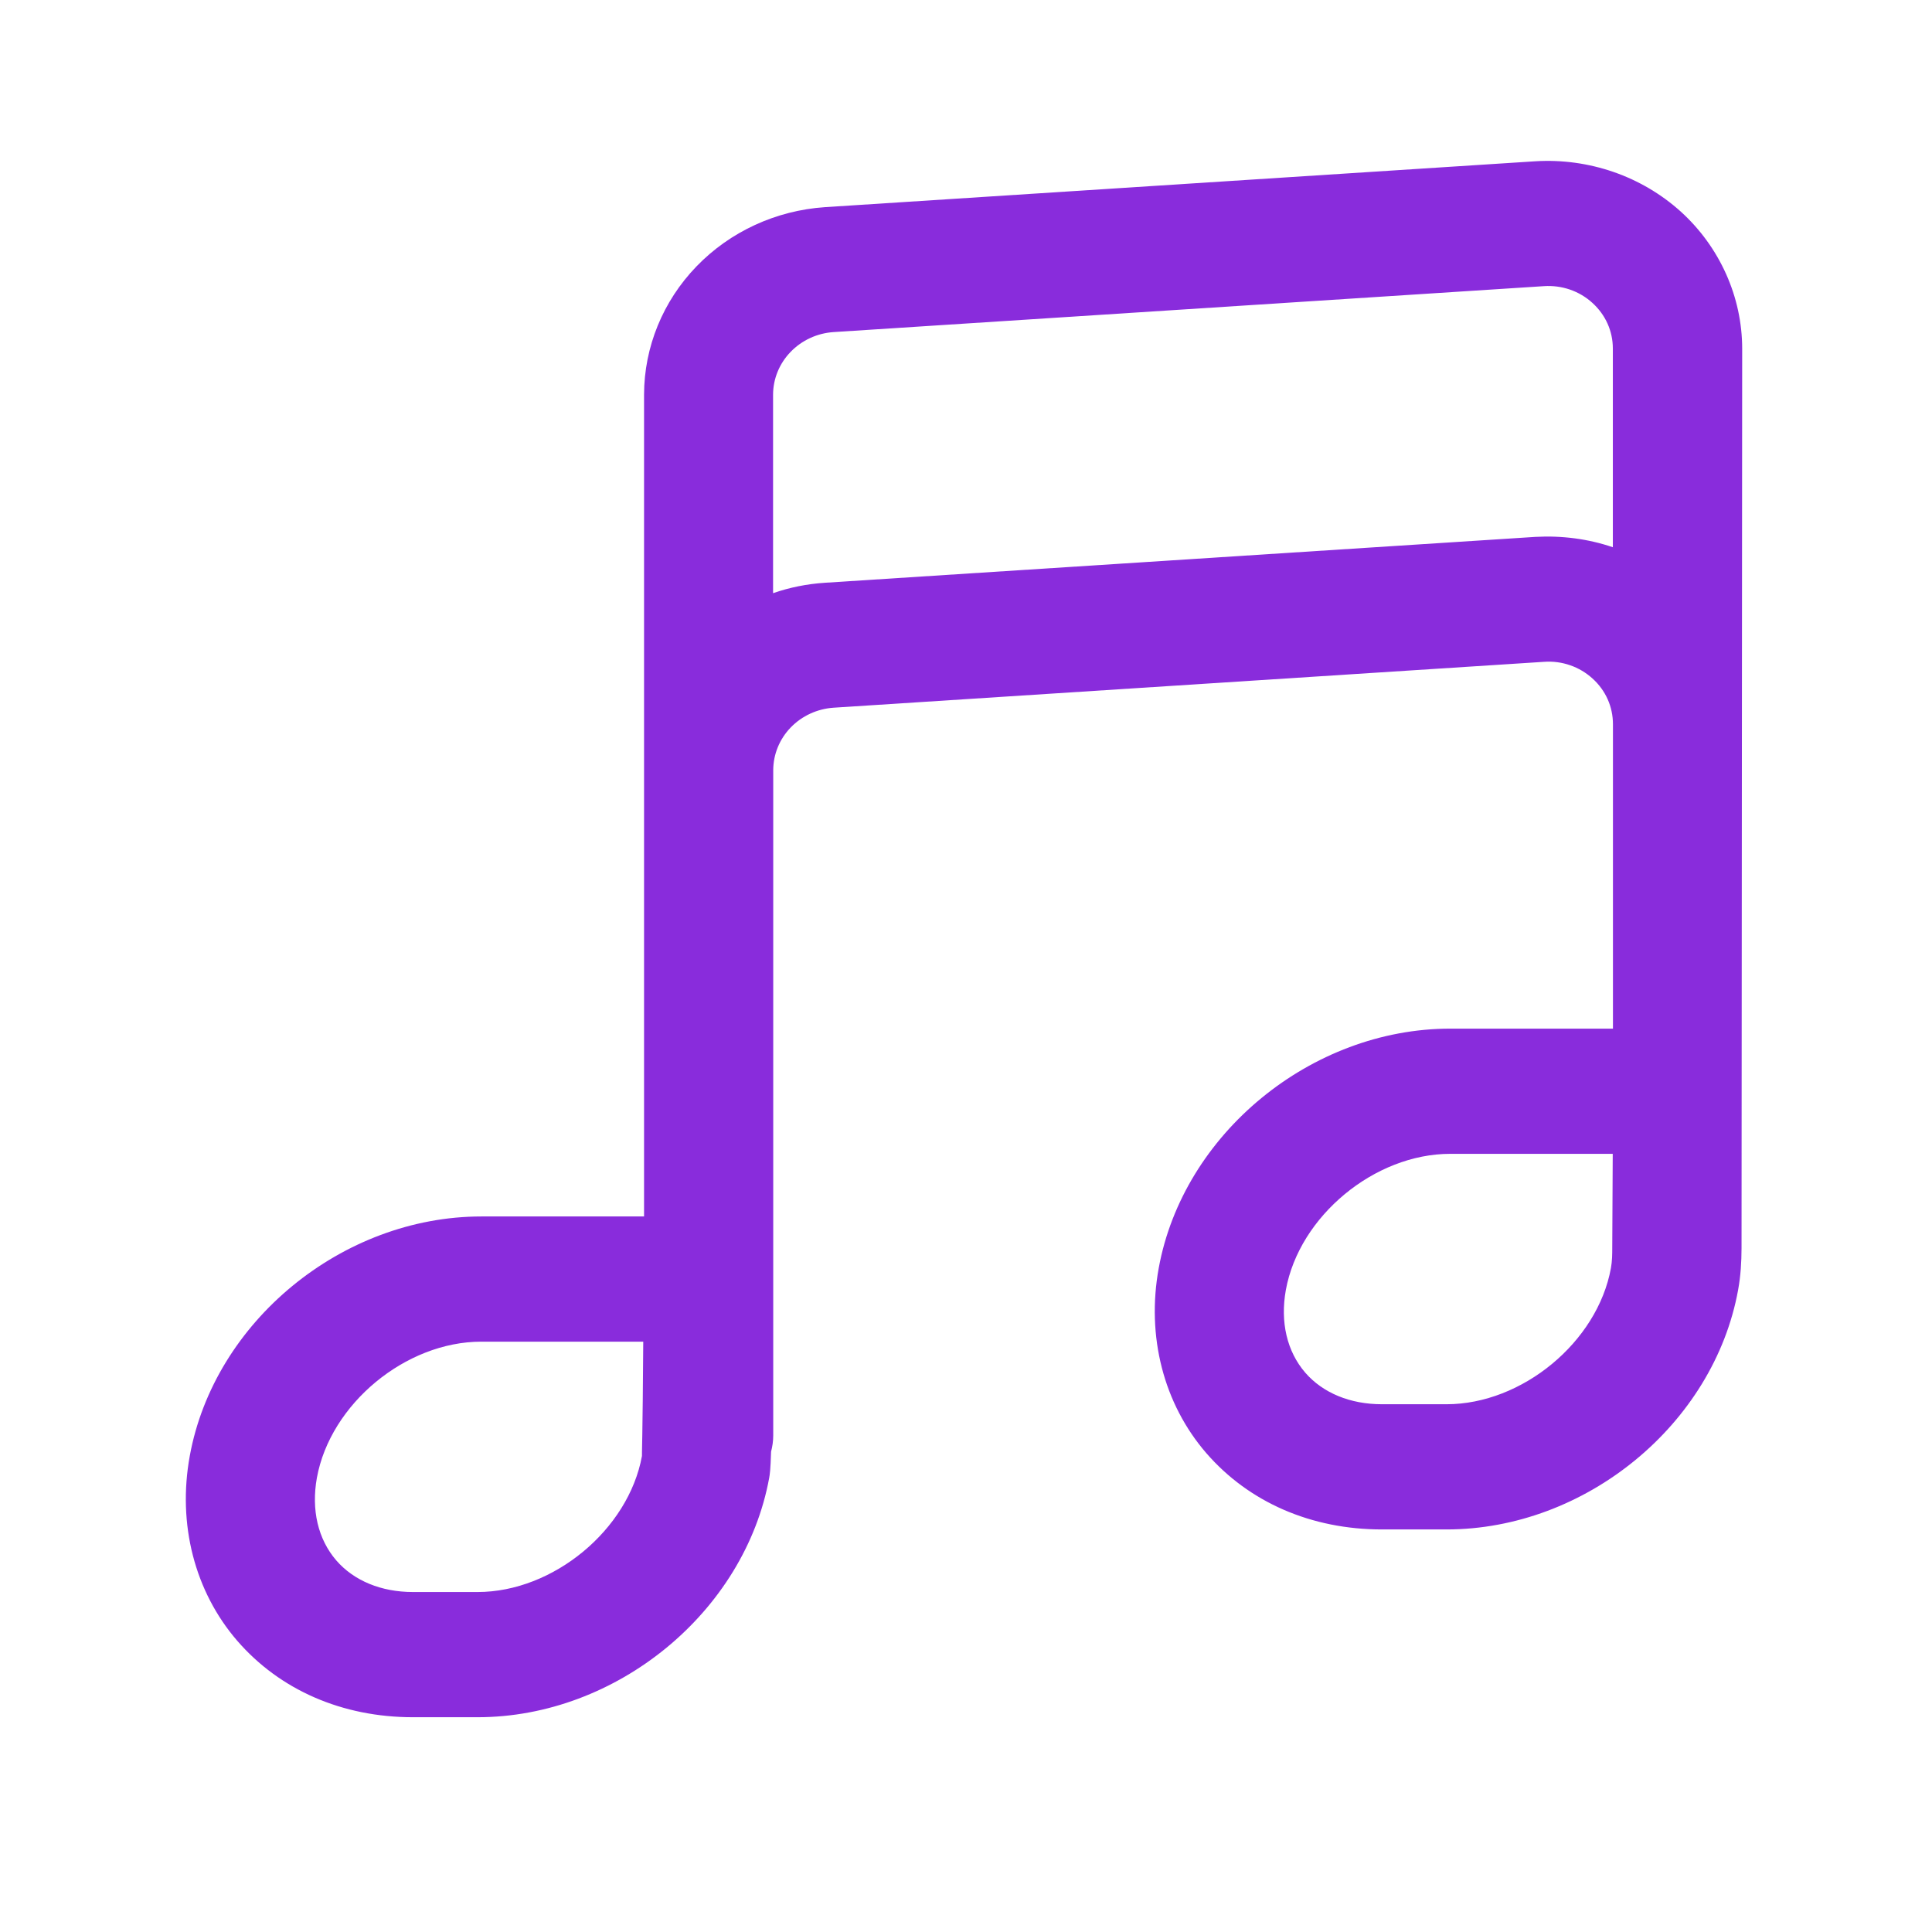<svg width="36" height="36" viewBox="0 0 36 36" fill="none" xmlns="http://www.w3.org/2000/svg">
<path d="M8.899 31.998H7.695C6.379 31.998 5.217 31.492 4.422 30.575C3.628 29.657 3.304 28.401 3.536 27.13C3.991 24.626 6.377 22.667 8.97 22.667H12.001V7.353C12.003 6.465 12.352 5.612 12.978 4.964C13.603 4.316 14.459 3.922 15.372 3.86L28.612 3.005C29.105 2.975 29.599 3.043 30.065 3.204C30.53 3.365 30.956 3.616 31.318 3.942C32.045 4.601 32.463 5.533 32.463 6.498L32.451 23.258C32.45 23.515 32.436 23.769 32.387 24.037C31.932 26.539 29.546 28.499 26.954 28.499H25.75C24.434 28.499 23.272 27.993 22.477 27.076C21.683 26.158 21.359 24.902 21.591 23.63C22.046 21.127 24.432 19.167 27.025 19.167H30.055V13.496C30.055 13.17 29.921 12.866 29.674 12.643C29.554 12.534 29.412 12.449 29.257 12.396C29.102 12.342 28.937 12.32 28.772 12.332L15.532 13.187C15.228 13.208 14.943 13.339 14.734 13.555C14.525 13.771 14.409 14.056 14.408 14.351V26.749C14.408 26.853 14.393 26.953 14.368 27.049C14.357 27.405 14.344 27.47 14.333 27.537C13.876 30.038 11.49 31.998 8.899 31.998ZM8.968 25C7.558 25 6.156 26.16 5.905 27.535C5.797 28.135 5.926 28.681 6.266 29.076C6.595 29.455 7.103 29.665 7.695 29.665H8.899C10.309 29.665 11.712 28.505 11.962 27.13C11.958 27.127 11.975 26.788 11.986 25H8.968ZM27.023 21.5C25.613 21.5 24.21 22.661 23.96 24.036C23.852 24.636 23.981 25.182 24.321 25.577C24.65 25.956 25.158 26.166 25.75 26.166H26.954C28.364 26.166 29.767 25.006 30.017 23.63C30.041 23.498 30.042 23.37 30.042 23.245L30.051 21.5H27.023ZM15.53 6.188C15.225 6.209 14.94 6.341 14.732 6.557C14.523 6.772 14.406 7.057 14.405 7.353V11.053C14.71 10.947 15.033 10.881 15.37 10.859L28.61 10.004C29.101 9.977 29.593 10.04 30.053 10.197V6.496C30.053 6.17 29.918 5.867 29.672 5.644C29.552 5.534 29.41 5.45 29.254 5.396C29.099 5.343 28.934 5.321 28.77 5.332L15.53 6.188Z" fill="#892CDC"/>
</svg>
